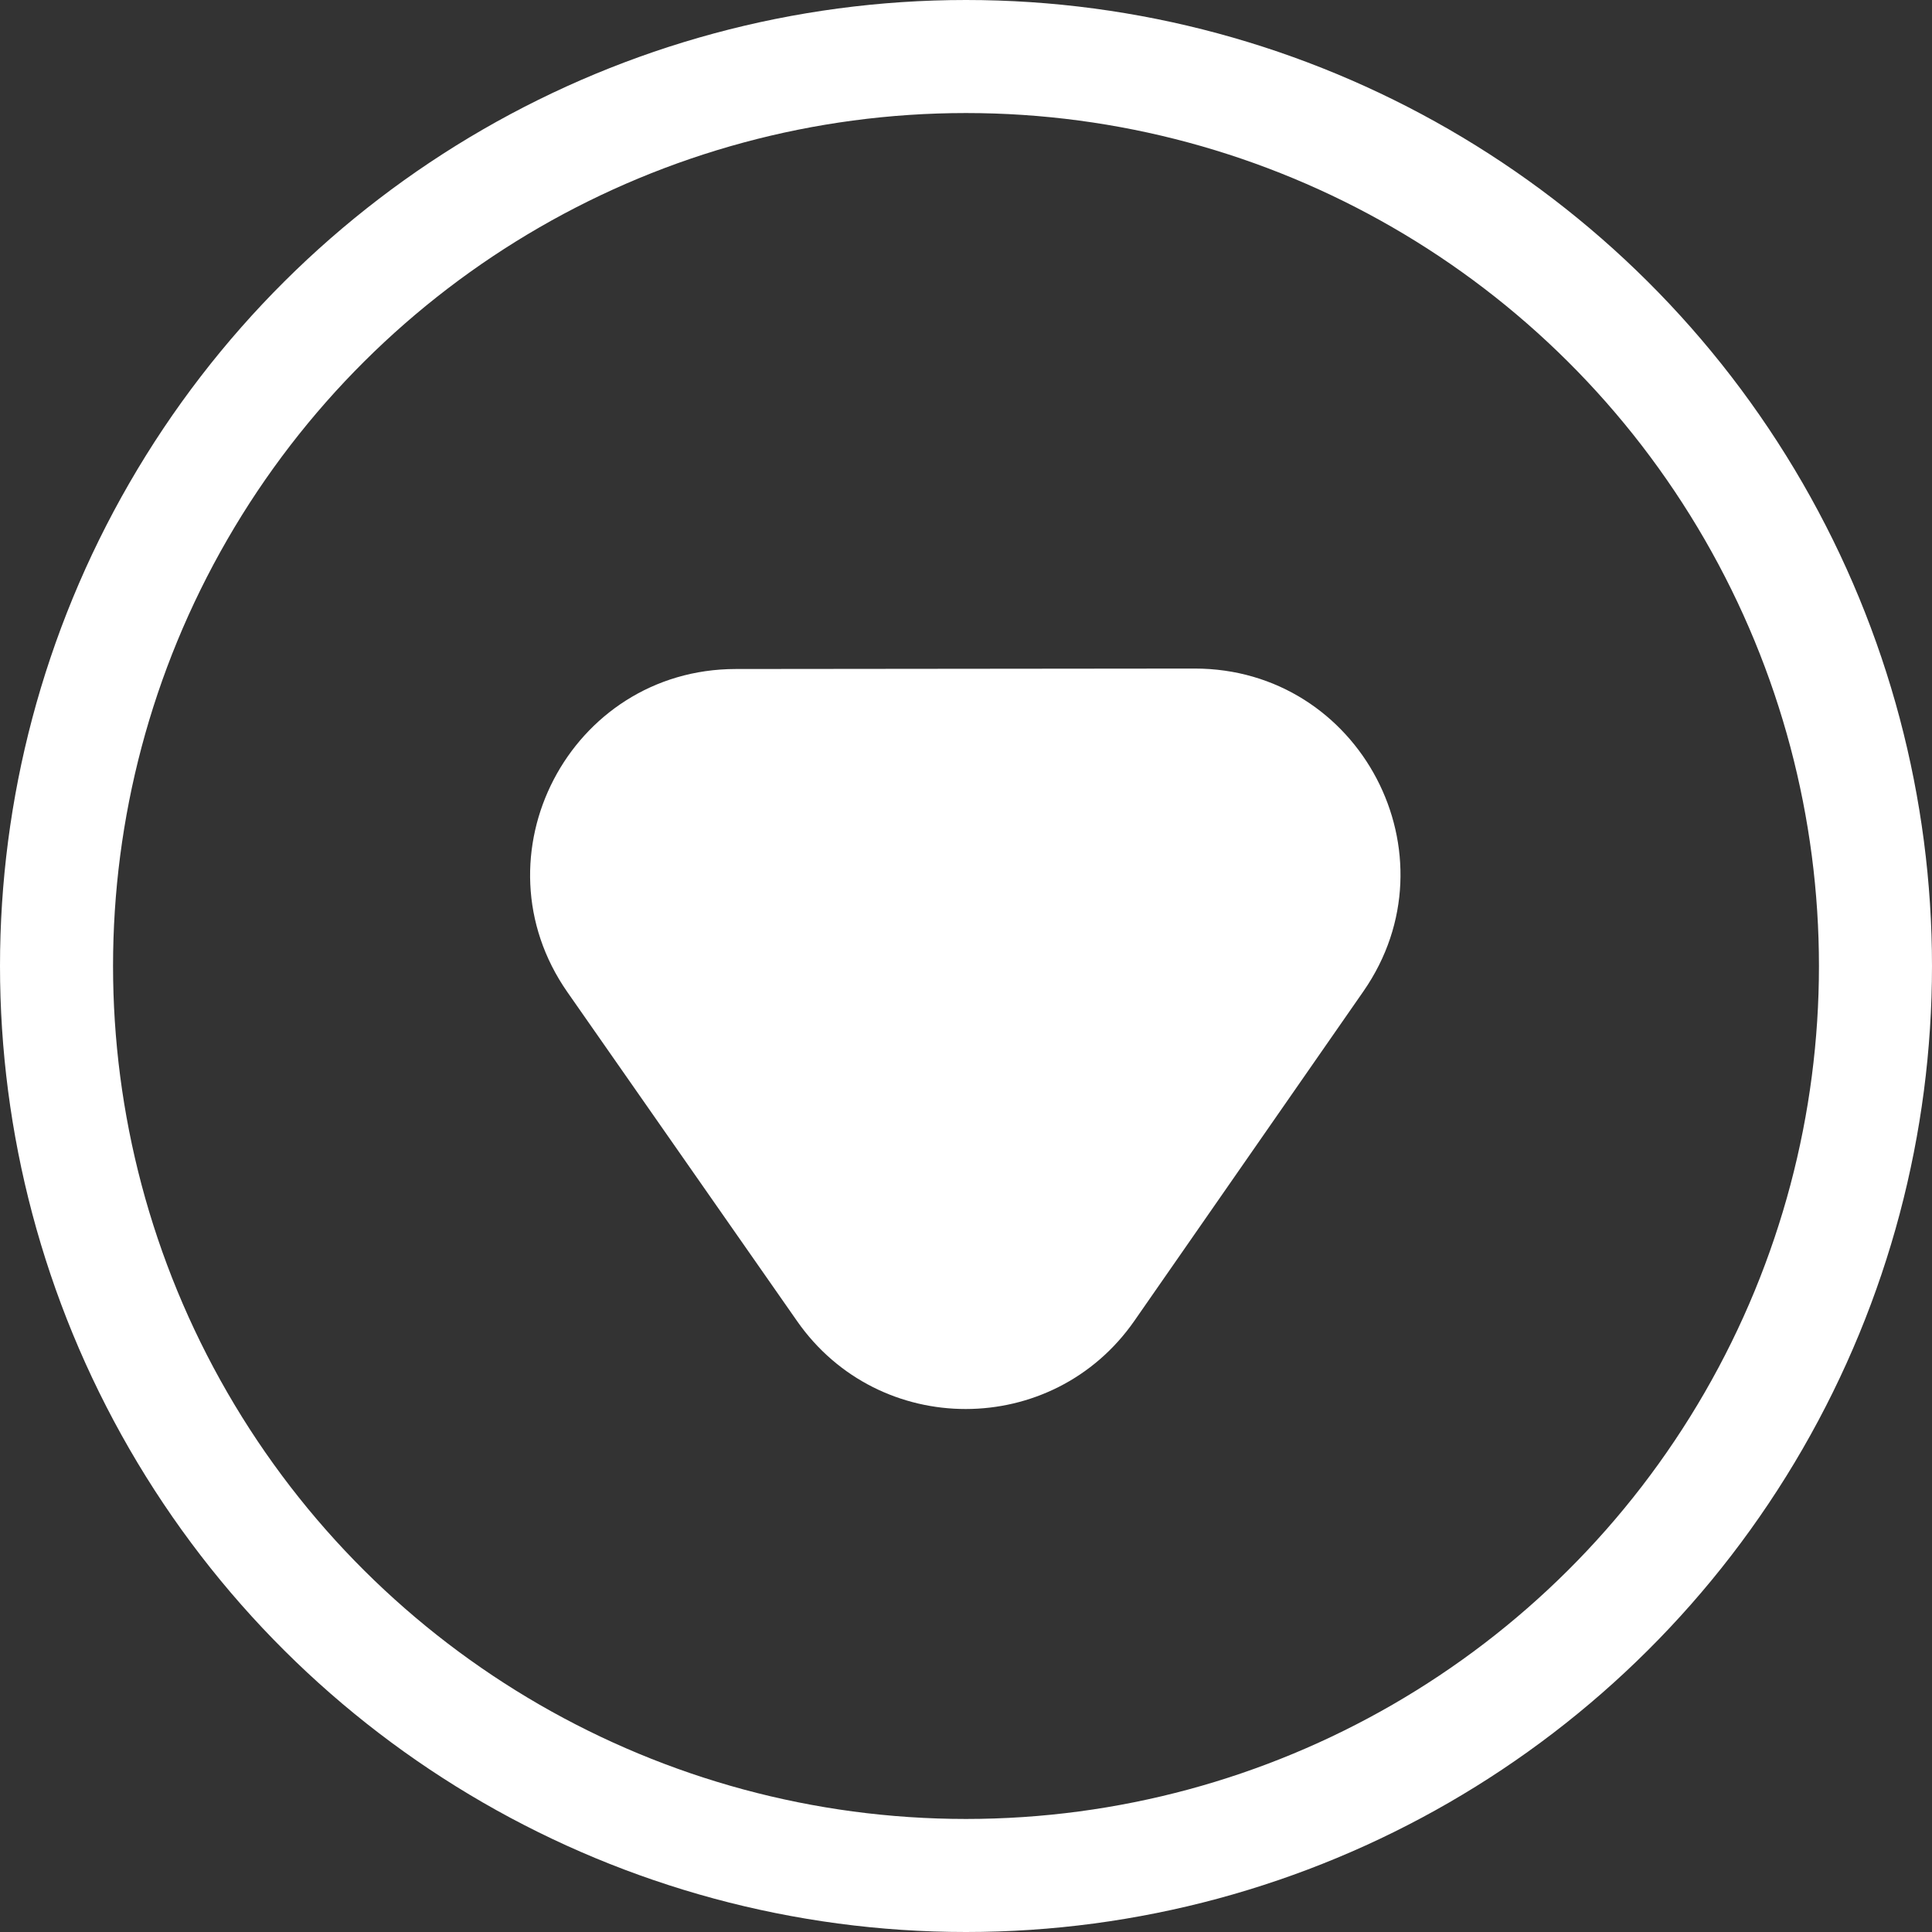 <svg width="94" height="94" viewBox="0 0 94 94" fill="none" xmlns="http://www.w3.org/2000/svg">
<rect x="0" y="0" width="94" height="94" fill="#333333" stroke="none"/>
<path d="M55.193 64.263C51.22 69.978 42.768 69.987 38.783 64.279L27.609 48.275C22.984 41.65 27.719 32.558 35.799 32.55L58.113 32.528C66.193 32.519 70.946 41.601 66.334 48.235L55.193 64.263Z" fill="white"/>
<circle cx="47" cy="47" r="44.25" transform="rotate(90 47 47)" stroke="white" stroke-width="5.5"/>
</svg>
